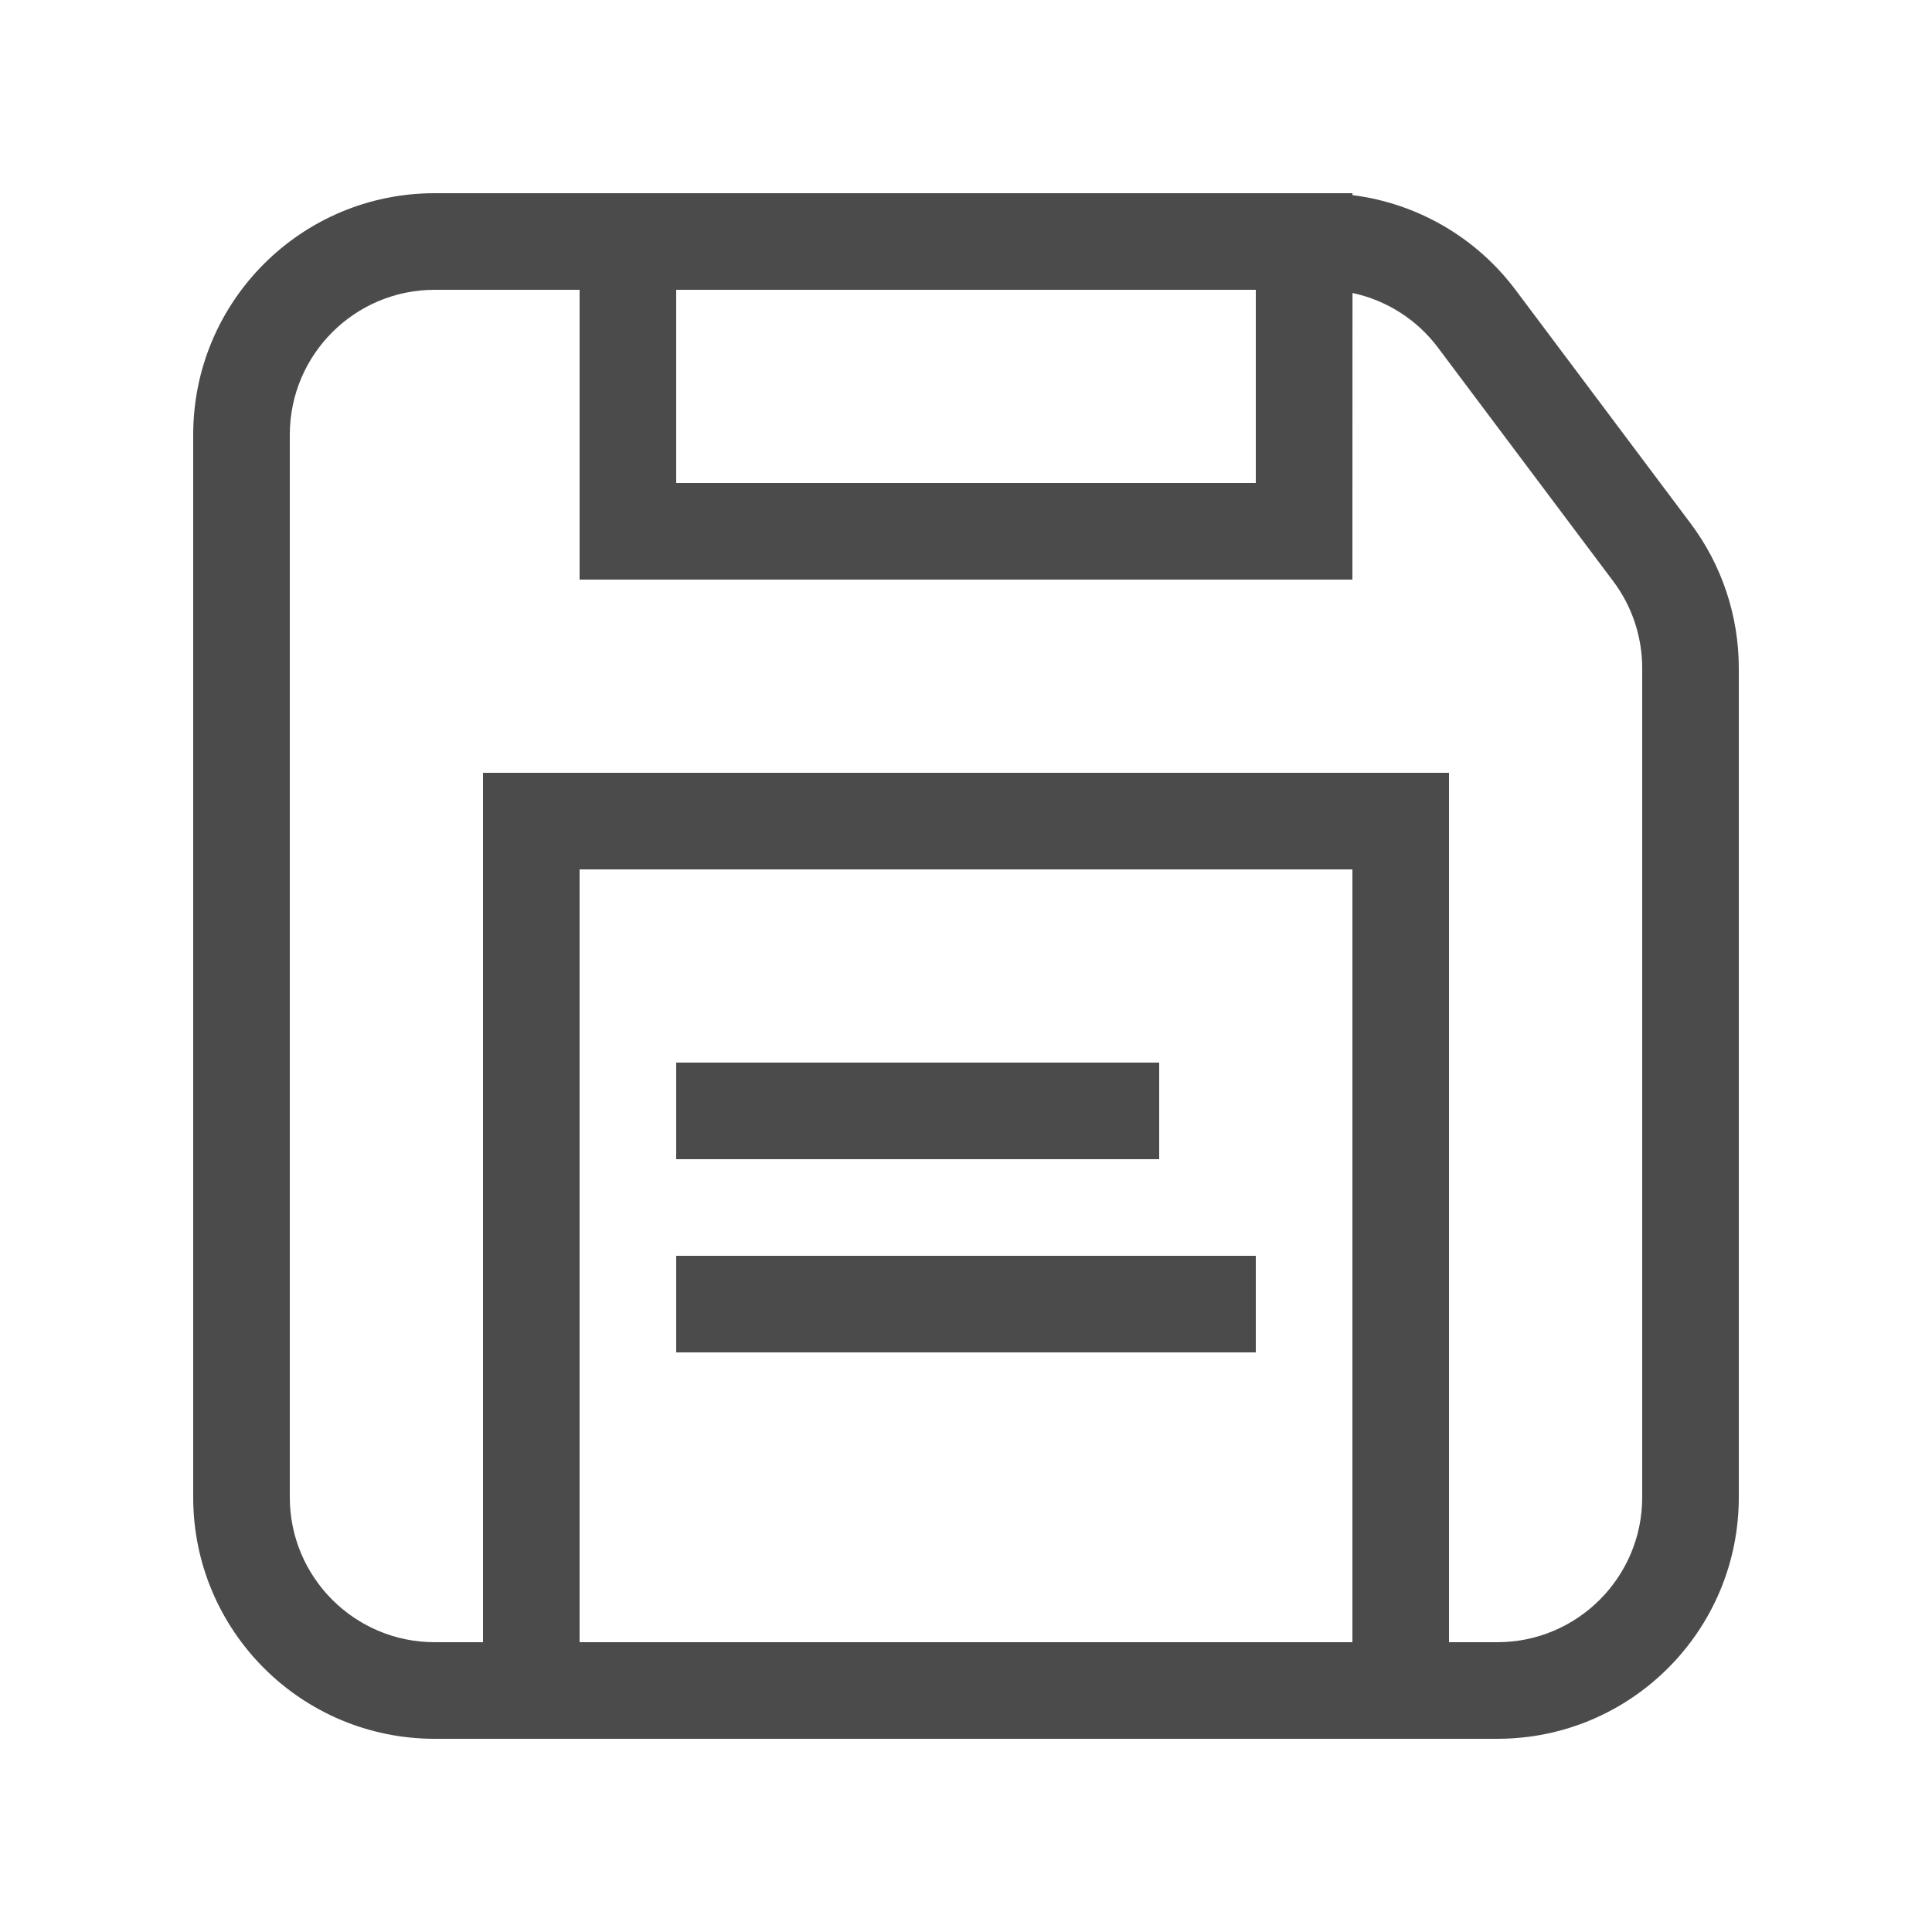 <?xml version="1.0" encoding="UTF-8"?>
<svg width="20px" height="20px" viewBox="0 0 20 20" version="1.1" xmlns="http://www.w3.org/2000/svg" xmlns:xlink="http://www.w3.org/1999/xlink">
    <title>save</title>
    <g id="组件" stroke="none" stroke-width="1" fill="none" fill-rule="evenodd">
        <g id="icon/ai/save" transform="translate(-10, -10)">
            <g id="save" transform="translate(10, 10)">
                <rect id="矩形" x="0" y="0" width="20" height="20"></rect>
                <path d="M14,2 L14.001,2.02 C14.668,2.104 15.279,2.455 15.688,3 L17.5,5.417 C17.825,5.849 18,6.376 18,6.917 L18,15.5 C18,16.881 16.881,18 15.5,18 L4.5,18 C3.119,18 2,16.881 2,15.5 L2,4.5 C2,3.119 3.119,2 4.5,2 L14,2 Z M6,3 L4.5,3 C3.672,3 3,3.672 3,4.5 L3,15.5 C3,16.328 3.672,17 4.5,17 L5,17 L5,8 L15,8 L15,17 L15.5,17 C16.328,17 17,16.328 17,15.5 L17,6.917 C17,6.592 16.895,6.276 16.7,6.017 L14.887,3.6 C14.668,3.307 14.352,3.108 14.001,3.033 L14,6 L6,6 L6,3 Z M14,9 L6,9 L6,17 L14,17 L14,9 Z M13,13 L13,14 L7,14 L7,13 L13,13 Z M12,11 L12,12 L7,12 L7,11 L12,11 Z M13,3 L7,3 L7,5 L13,5 L13,3 Z" id="形状结合" fill-opacity="0.704" fill="#000000" fill-rule="nonzero"></path>
            </g>
        </g>
    </g>
</svg>